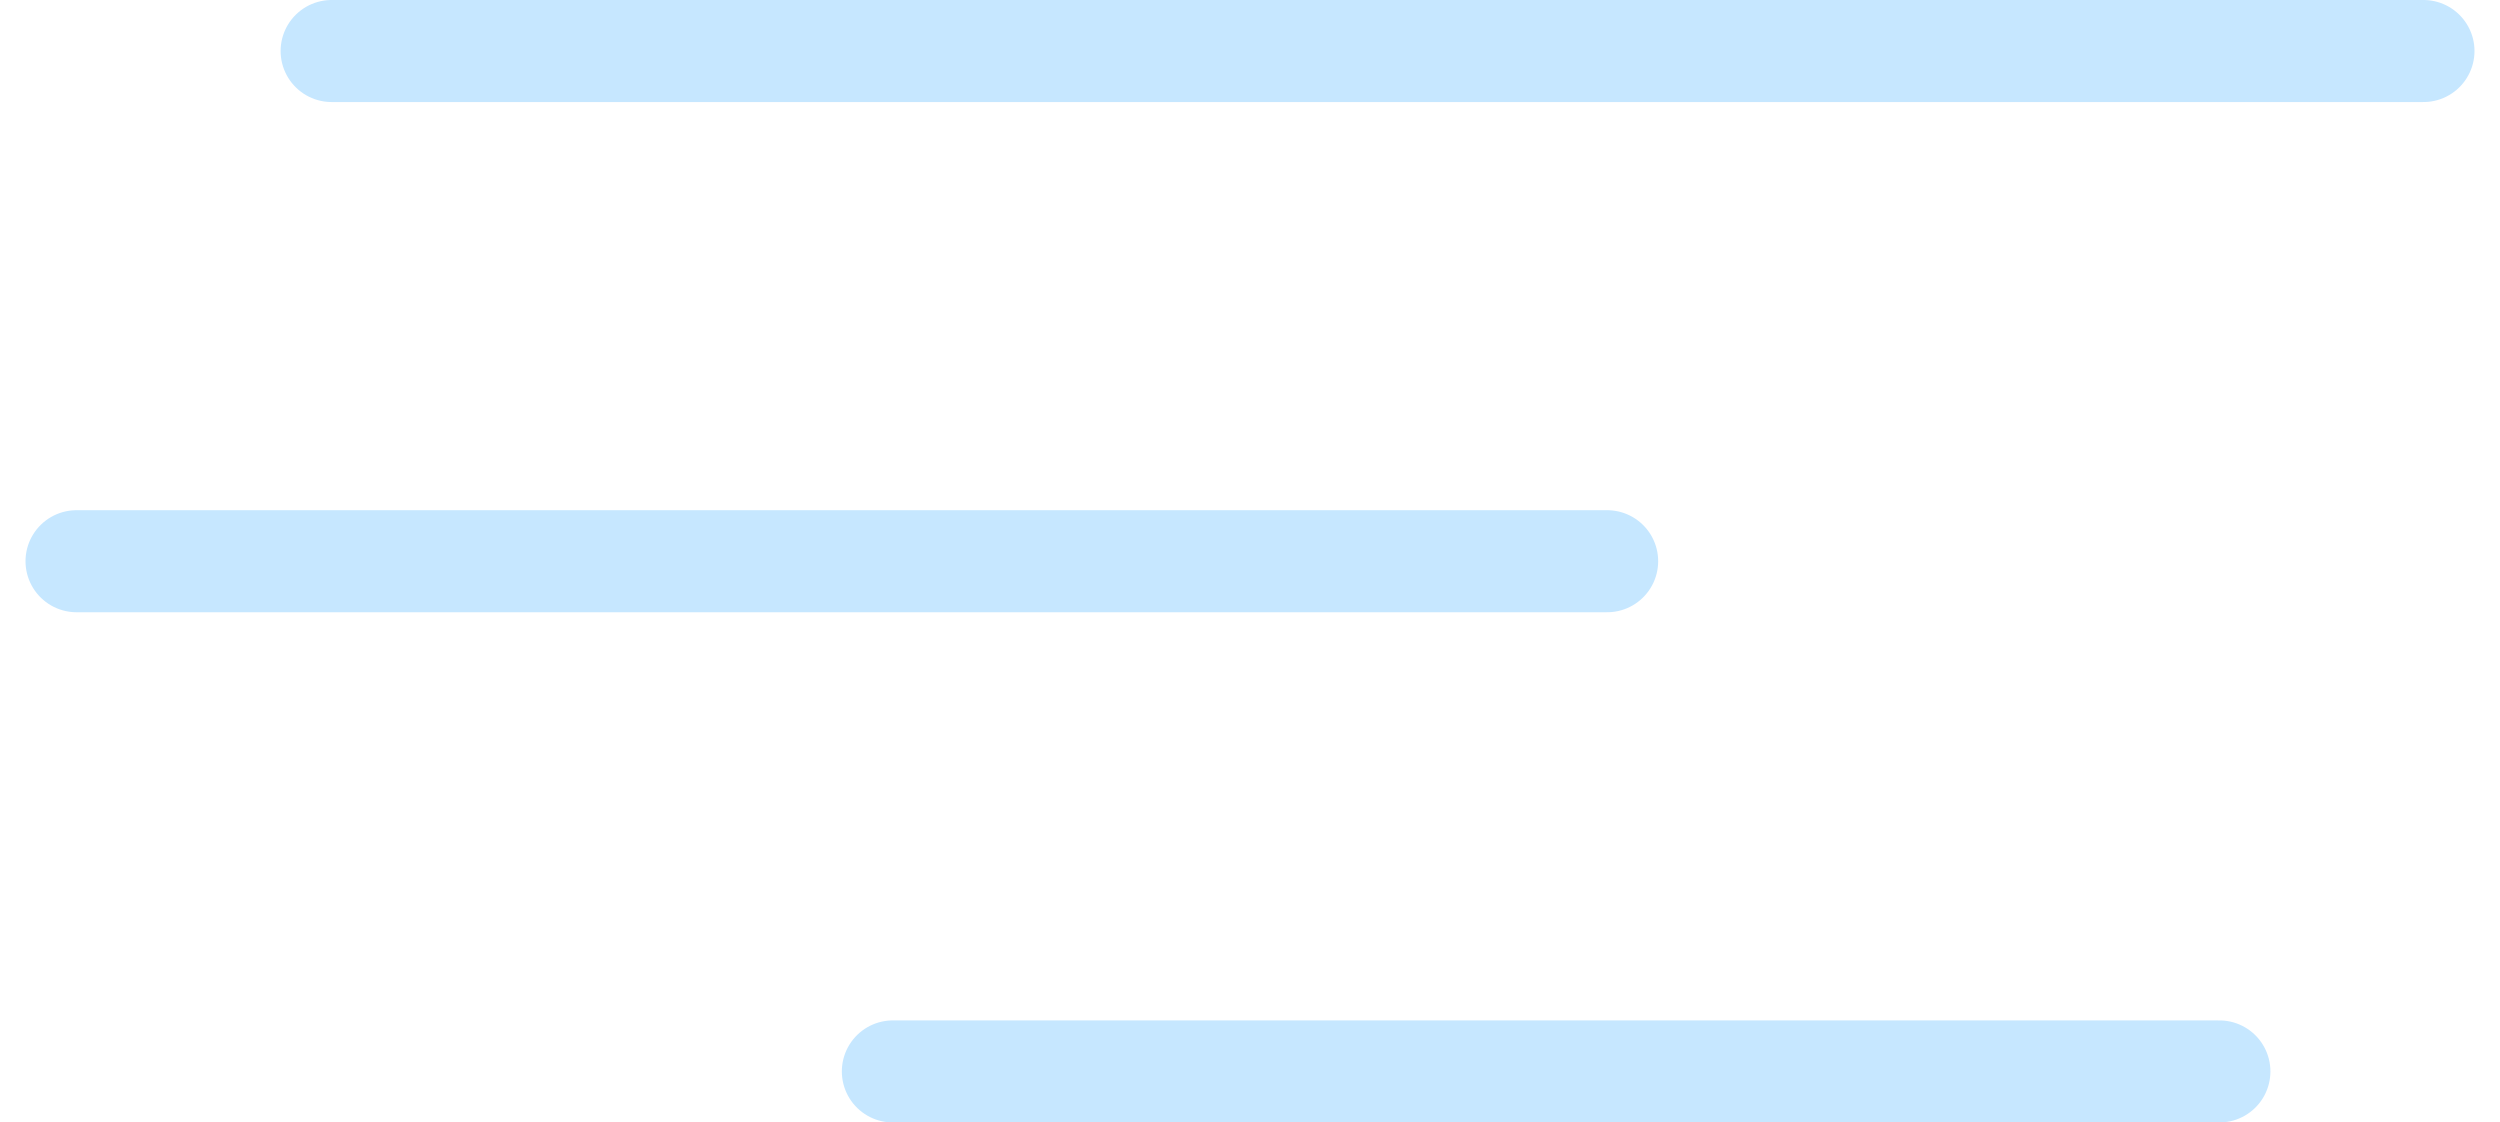 <svg width="49" height="22" viewBox="0 0 49 22" fill="none" xmlns="http://www.w3.org/2000/svg">
<path d="M6.5 1L47.5 1" stroke="#C6E7FF" stroke-width="2" stroke-linecap="round"/>
<path d="M1.5 11L31.5 11" stroke="#C6E7FF" stroke-width="2" stroke-linecap="round"/>
<line x1="17.5" y1="21" x2="43.5" y2="21" stroke="#C6E7FF" stroke-width="2" stroke-linecap="round"/>
</svg>
